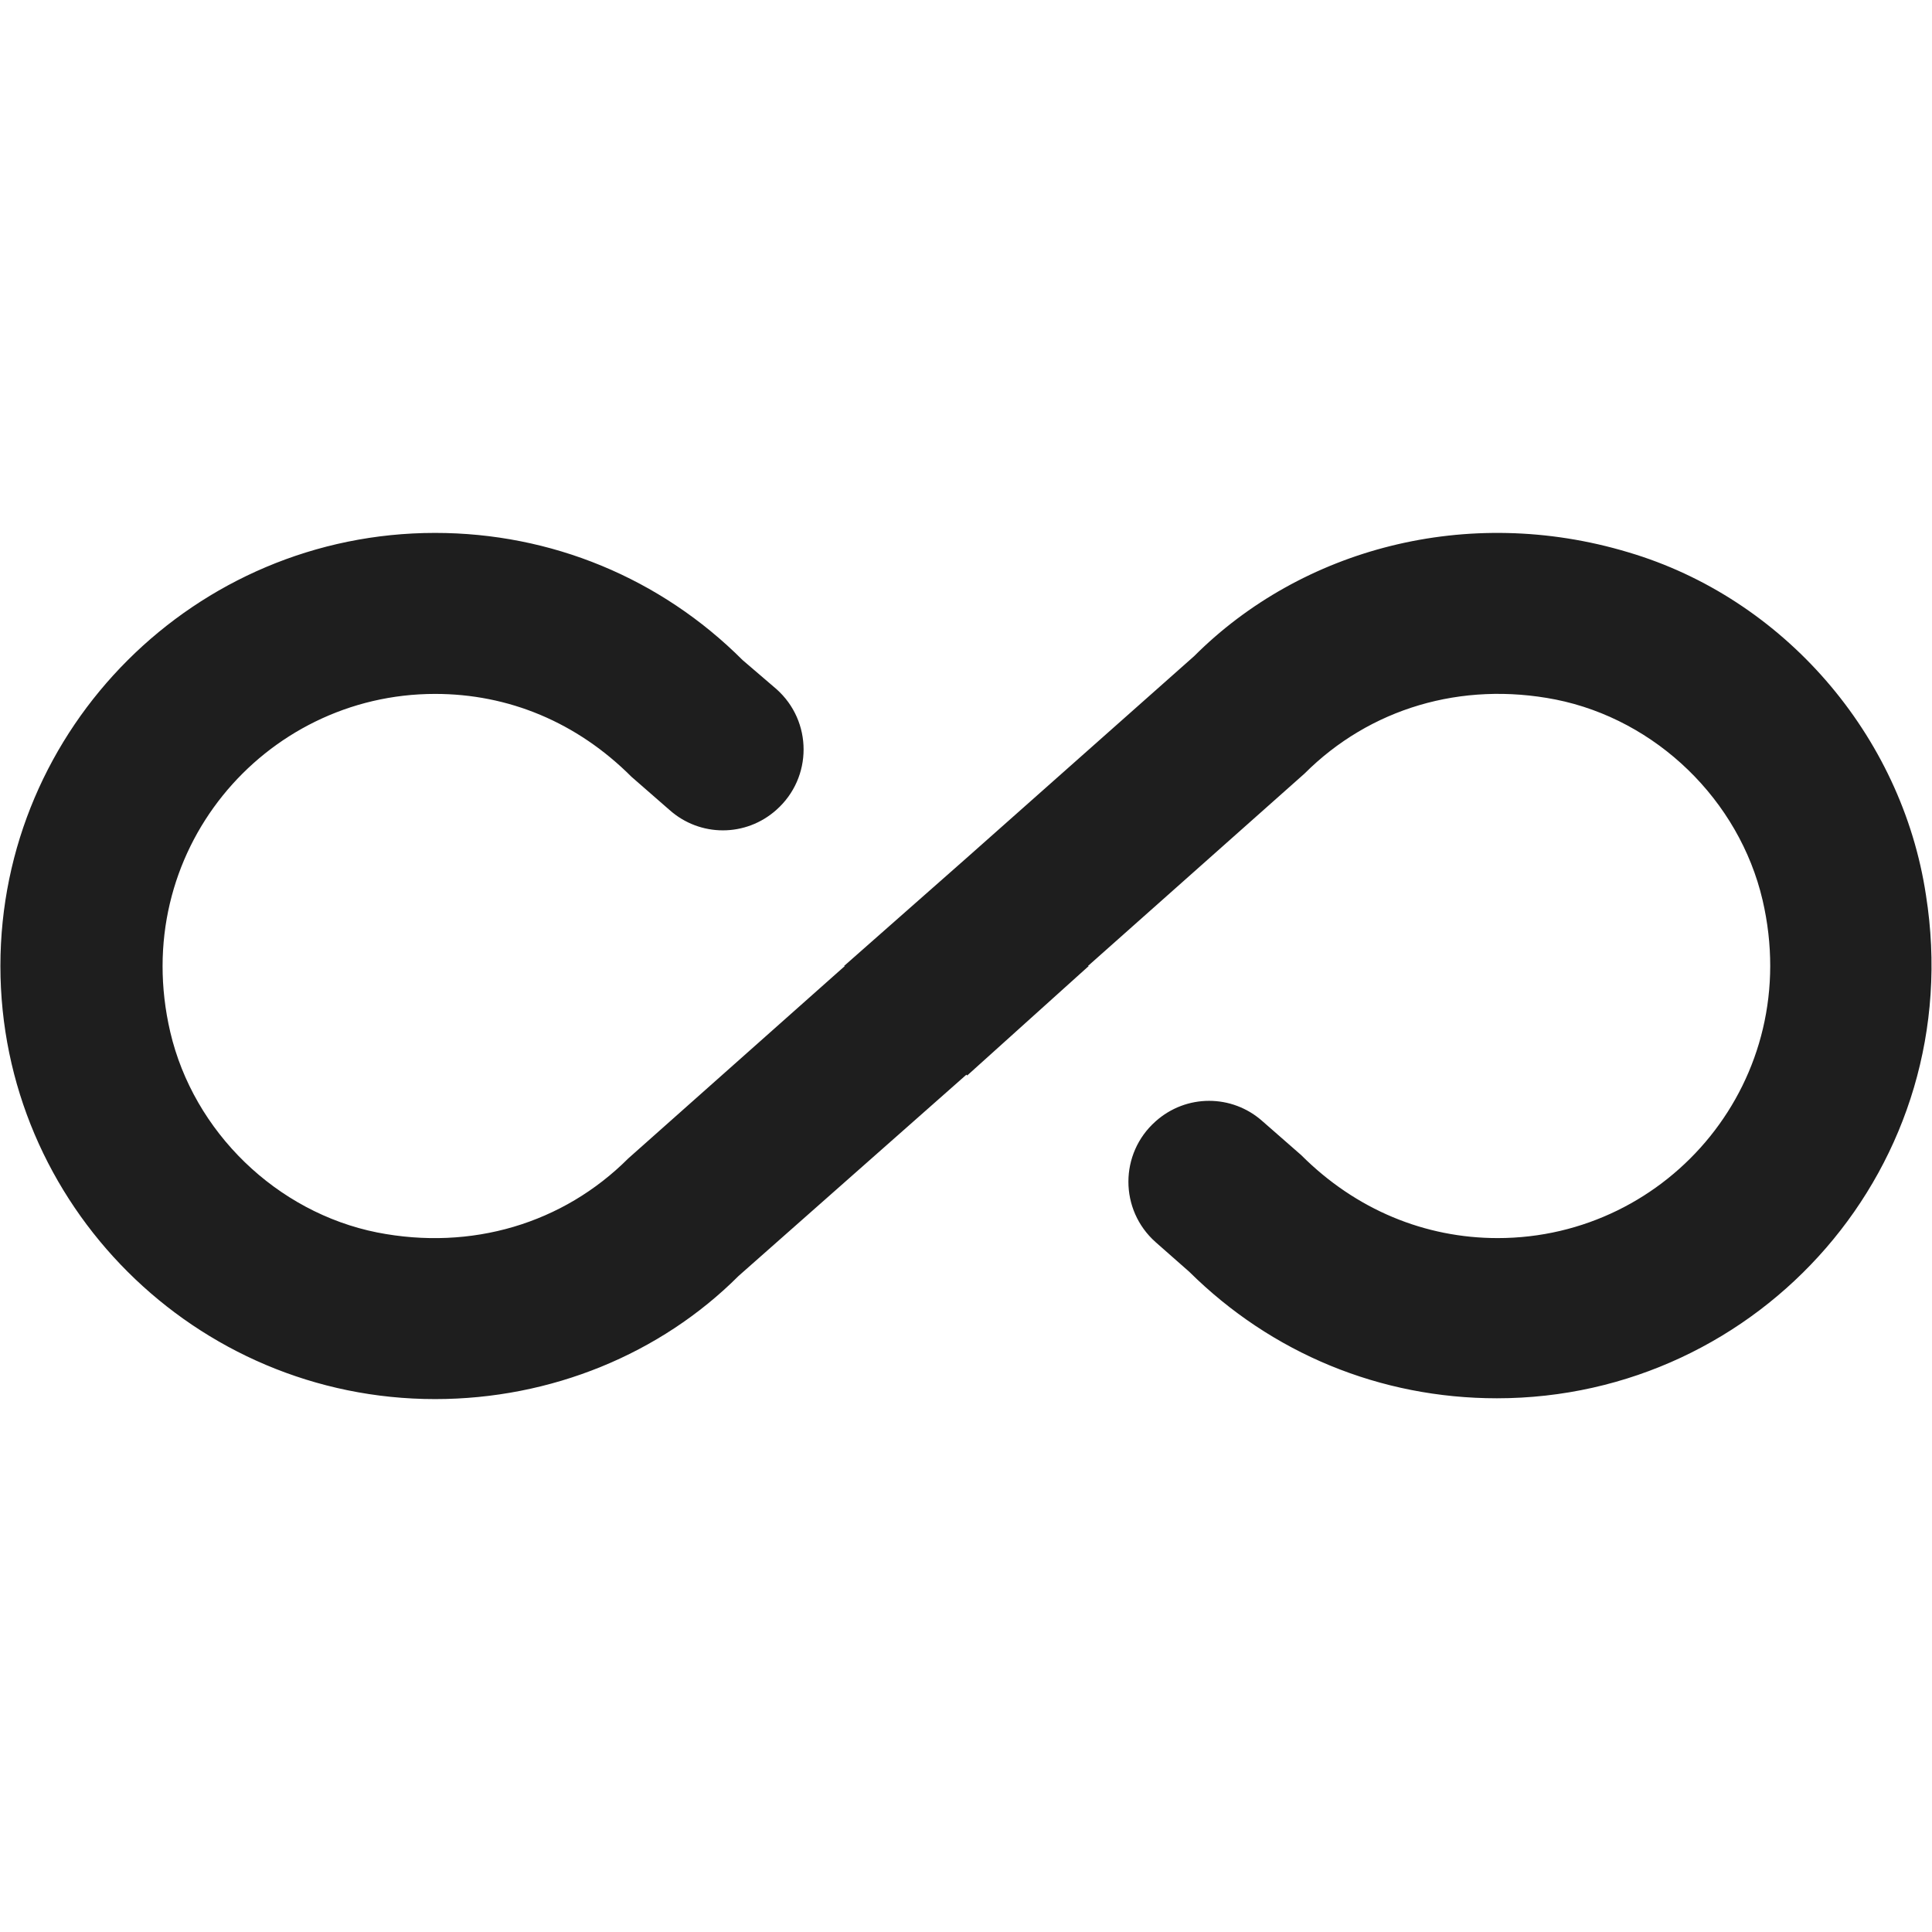 <?xml version="1.0" encoding="UTF-8"?>
<svg width="24px" height="24px" viewBox="0 0 24 24" version="1.1" xmlns="http://www.w3.org/2000/svg" xmlns:xlink="http://www.w3.org/1999/xlink">
    <!-- Generator: Sketch 53.2 (72643) - https://sketchapp.com -->
    <title>icon/places/all_inclusive_24px_rounded</title>
    <desc>Created with Sketch.</desc>
    <defs>
        <path d="M20.225,6.86 C18.225,6.26 16.165,6.82 14.835,8.15 L12.005,10.66 L10.485,12 L10.495,12 L7.805,14.39 C6.995,15.2 5.855,15.54 4.685,15.31 C3.435,15.06 2.405,14.06 2.115,12.82 C1.595,10.59 3.275,8.62 5.405,8.62 C6.315,8.62 7.165,8.97 7.845,9.65 L8.315,10.06 C8.695,10.4 9.265,10.4 9.645,10.06 C10.095,9.66 10.095,8.96 9.645,8.56 L9.225,8.2 C8.205,7.18 6.845,6.62 5.405,6.62 C2.425,6.62 0.005,9.04 0.005,12 C0.005,14.96 2.425,17.38 5.405,17.38 C6.845,17.38 8.205,16.82 9.175,15.85 L12.005,13.35 L12.015,13.36 L13.525,12 L13.515,12 L16.205,9.61 C17.015,8.8 18.155,8.46 19.325,8.69 C20.575,8.94 21.605,9.94 21.895,11.18 C22.415,13.41 20.735,15.38 18.605,15.38 C17.705,15.38 16.845,15.03 16.165,14.35 L15.685,13.93 C15.305,13.59 14.735,13.59 14.355,13.93 C13.905,14.33 13.905,15.03 14.355,15.43 L14.775,15.8 C15.795,16.81 17.145,17.37 18.595,17.37 C21.865,17.37 24.455,14.47 23.925,11.12 C23.625,9.13 22.155,7.43 20.225,6.86 L20.225,6.86 Z" id="path-1"></path>
    </defs>
    <g id="icon/places/all_inclusive_24px" stroke="none" stroke-width="1" fill="none" fill-rule="evenodd">
        <mask id="mask-2" fill="white">
            <use xlink:href="#path-1"></use>
        </mask>
        <use fill-opacity="0.88" fill="#000000" xlink:href="#path-1"></use>
    </g>
</svg>